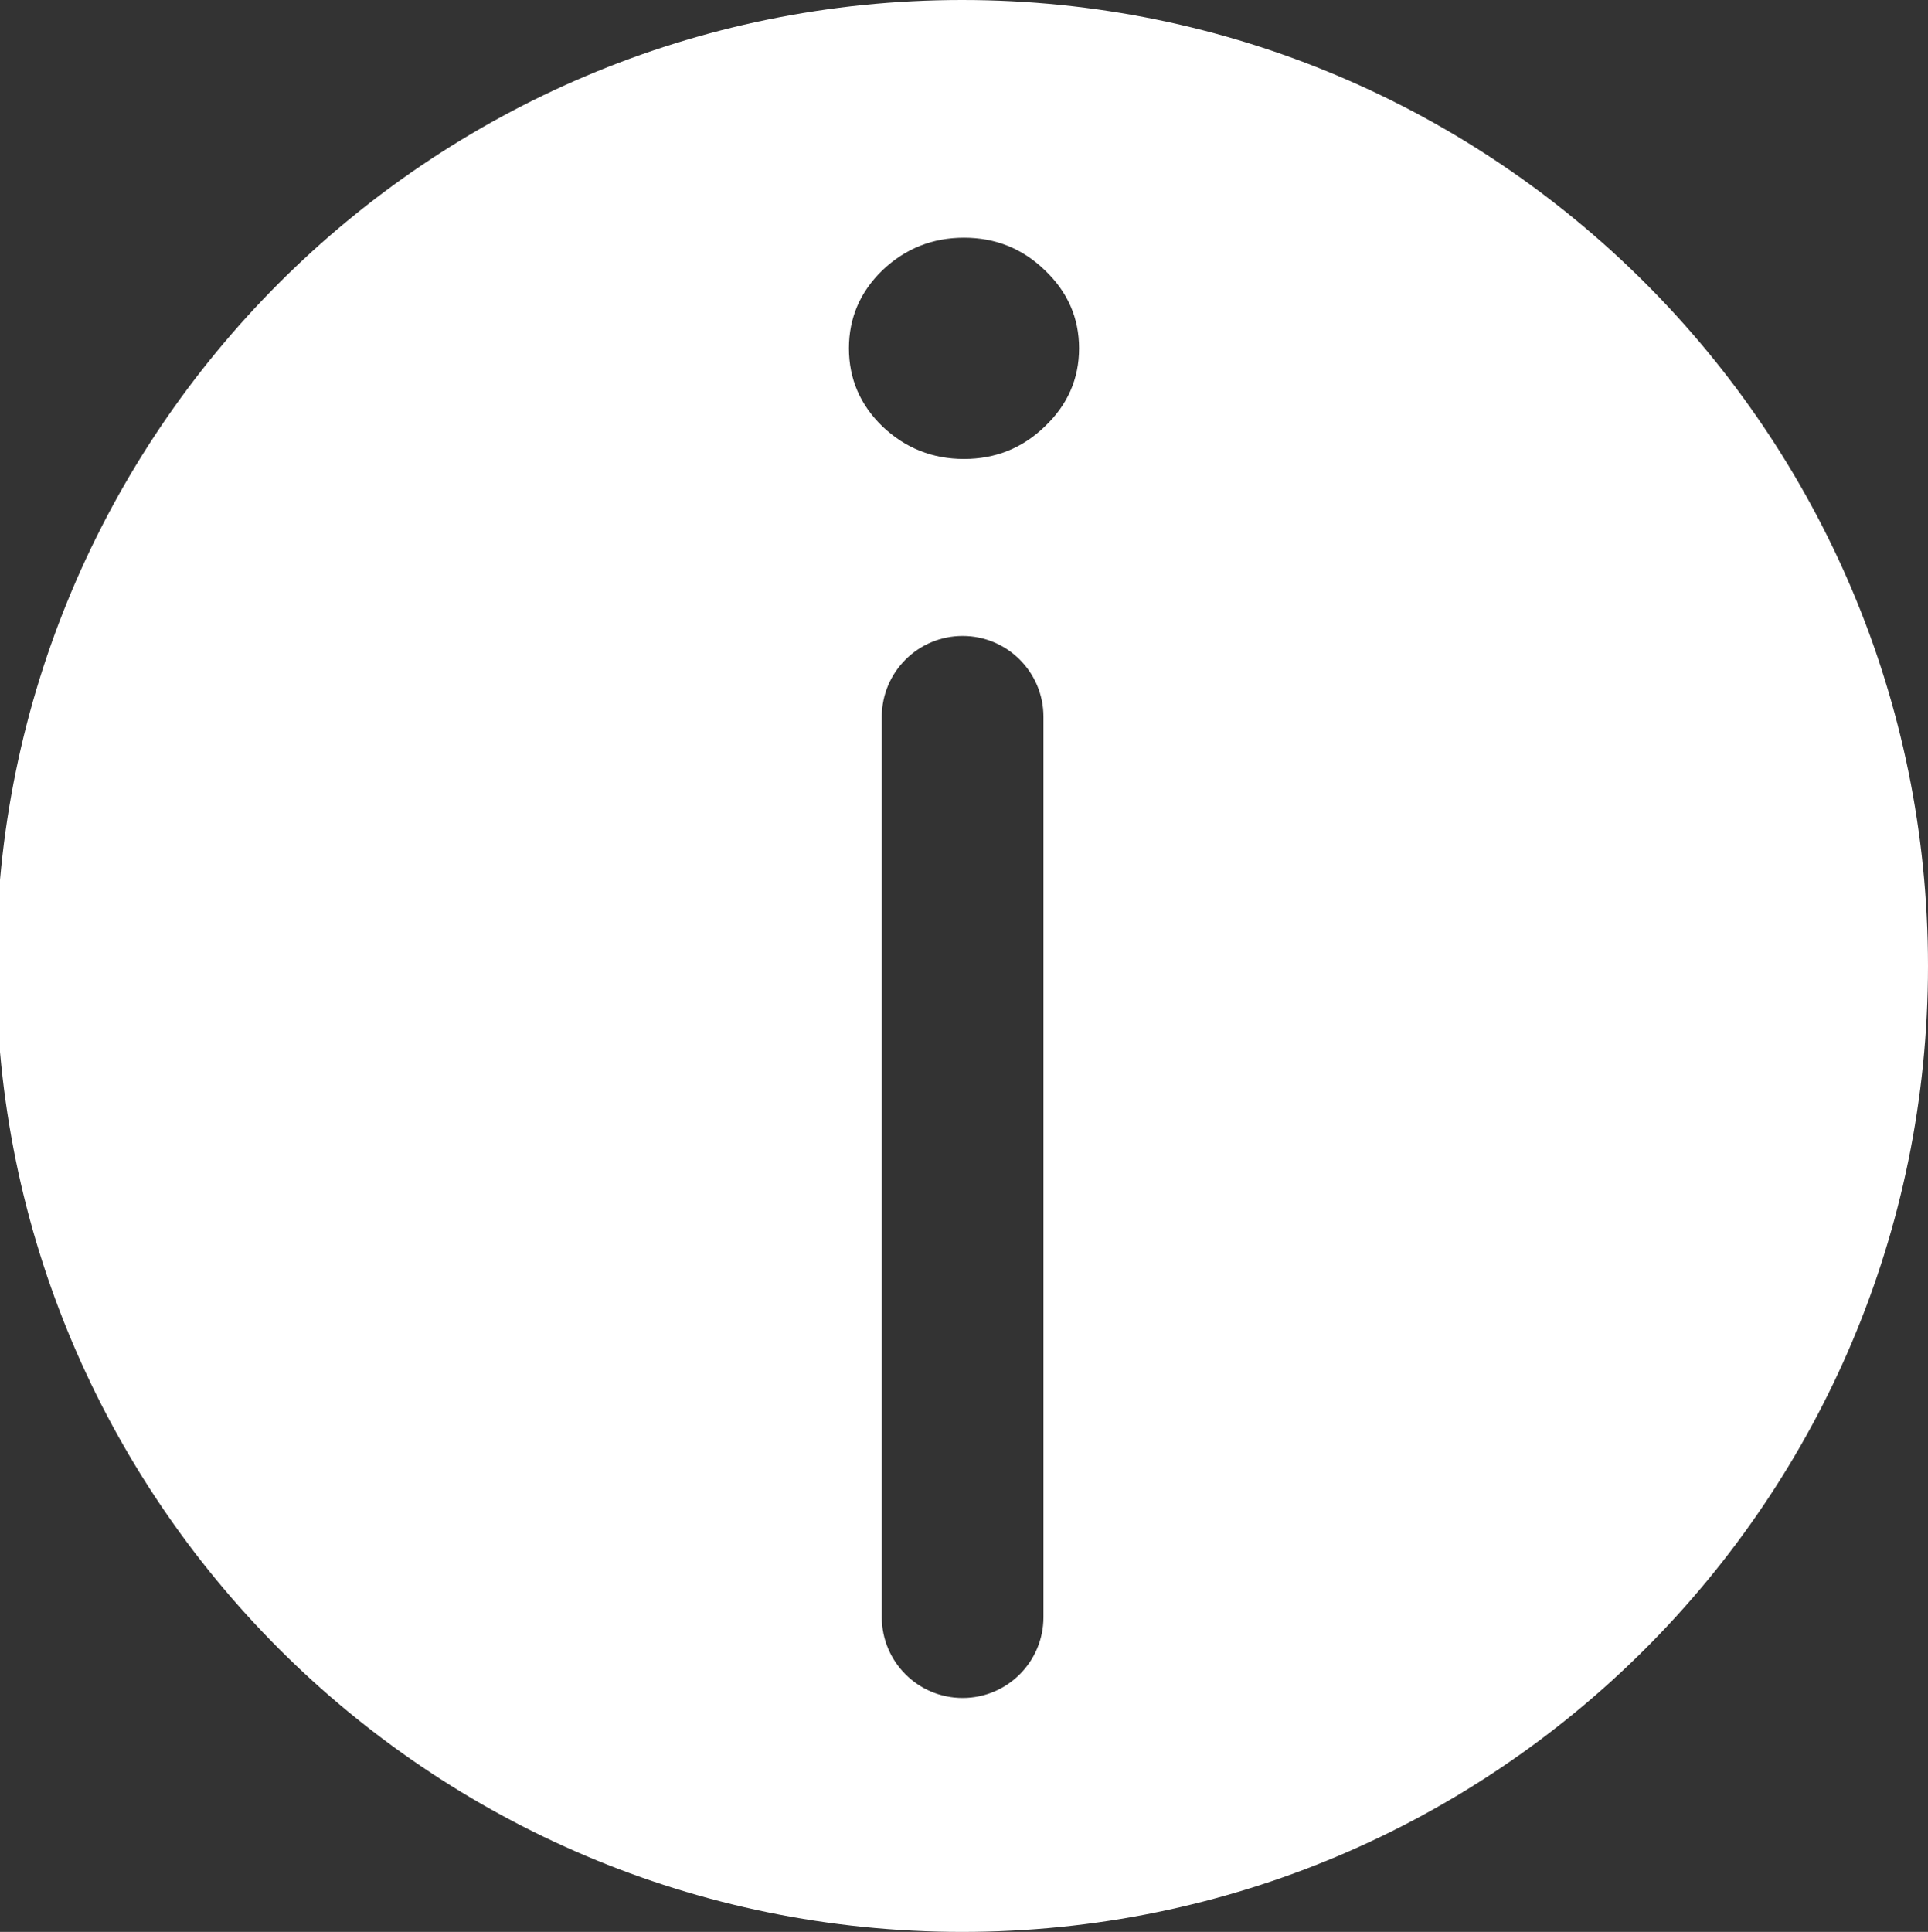 <svg width="511" height="512" viewBox="0 0 511 512" fill="none" xmlns="http://www.w3.org/2000/svg">
<rect x="0" y="0" width="511" height="512" fill="#333333" stroke="none"/>
<path fill-rule="evenodd" clip-rule="evenodd" d="M255 512C113.615 512 -1 397.385 -1 256C-1 114.615 113.615 0 255 0C396.385 0 511 114.615 511 256C511 397.385 396.385 512 255 512ZM233.714 189.968V428.577C233.714 440.409 243.306 450 255.137 450C266.968 450 276.56 440.409 276.56 428.577V189.968C276.56 178.137 266.968 168.545 255.137 168.545C243.306 168.545 233.714 178.137 233.714 189.968ZM233.896 113.024C239.947 118.766 247.149 121.636 255.5 121.636C263.851 121.636 270.992 118.766 276.923 113.024C282.974 107.283 286 100.381 286 92.318C286 84.256 282.974 77.354 276.923 71.612C270.992 65.871 263.851 63 255.5 63C247.149 63 239.947 65.871 233.896 71.612C227.965 77.354 225 84.256 225 92.318C225 100.381 227.965 107.283 233.896 113.024Z" fill="white"/>
</svg>
